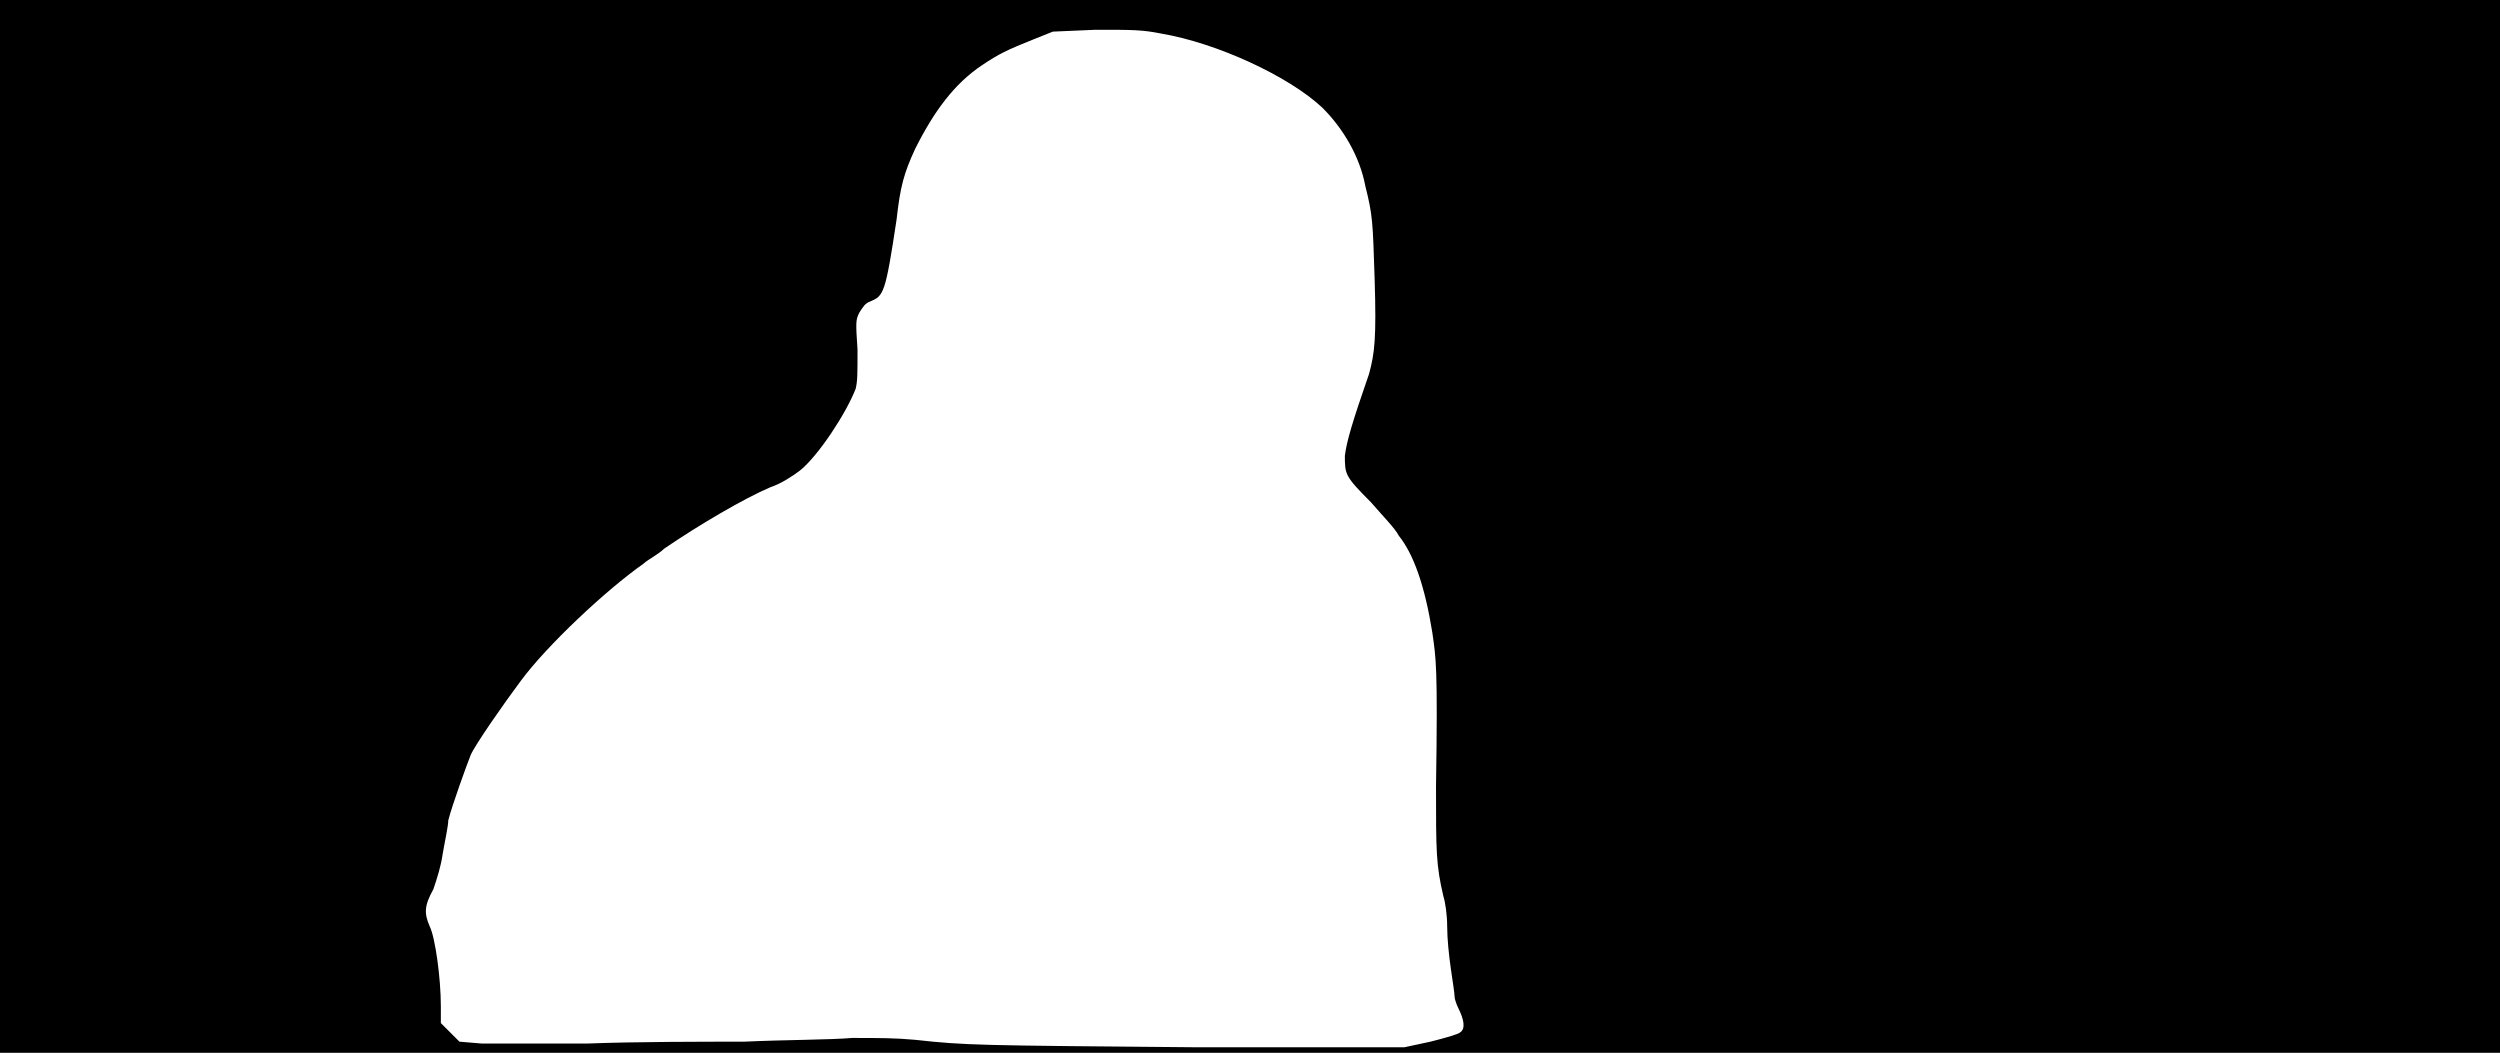 <svg xmlns="http://www.w3.org/2000/svg" width="1344" height="566"><path d="M0 283V0h1344v566H0V283m769 277c8-2 15-4 16-5 3-2 2-7-1-13-1-2-2-5-2-6 0-2-1-8-2-15s-2-16-2-23c0-6-1-13-2-16-4-17-4-24-4-59 1-65 0-69-2-83-4-25-10-42-18-52-2-4-9-11-15-18-14-14-14-15-14-25 1-8 4-18 13-44 3-11 4-19 3-51-1-31-1-34-5-50-3-16-12-31-23-42-18-17-57-35-87-40-10-2-15-2-35-2l-23 1-10 4c-15 6-19 8-28 14-15 10-26 25-36 45-6 13-8 20-10 38-6 40-7 41-14 44-3 1-4 3-6 6-2 4-2 5-1 20 0 13 0 17-1 21-5 13-20 36-30 44-4 3-10 7-16 9-14 6-38 20-57 33-3 3-9 6-11 8-20 14-52 44-66 63-9 12-25 35-27 40s-10 27-12 35c0 3-2 12-3 18-1 7-3 13-5 19-5 9-5 13-2 20 3 6 6 28 6 43v9l5 5 5 5 12 1h57c25-1 63-1 84-1 21-1 47-1 58-2 15 0 23 0 34 1 27 3 34 3 150 4h113l14-3z"/></svg>
